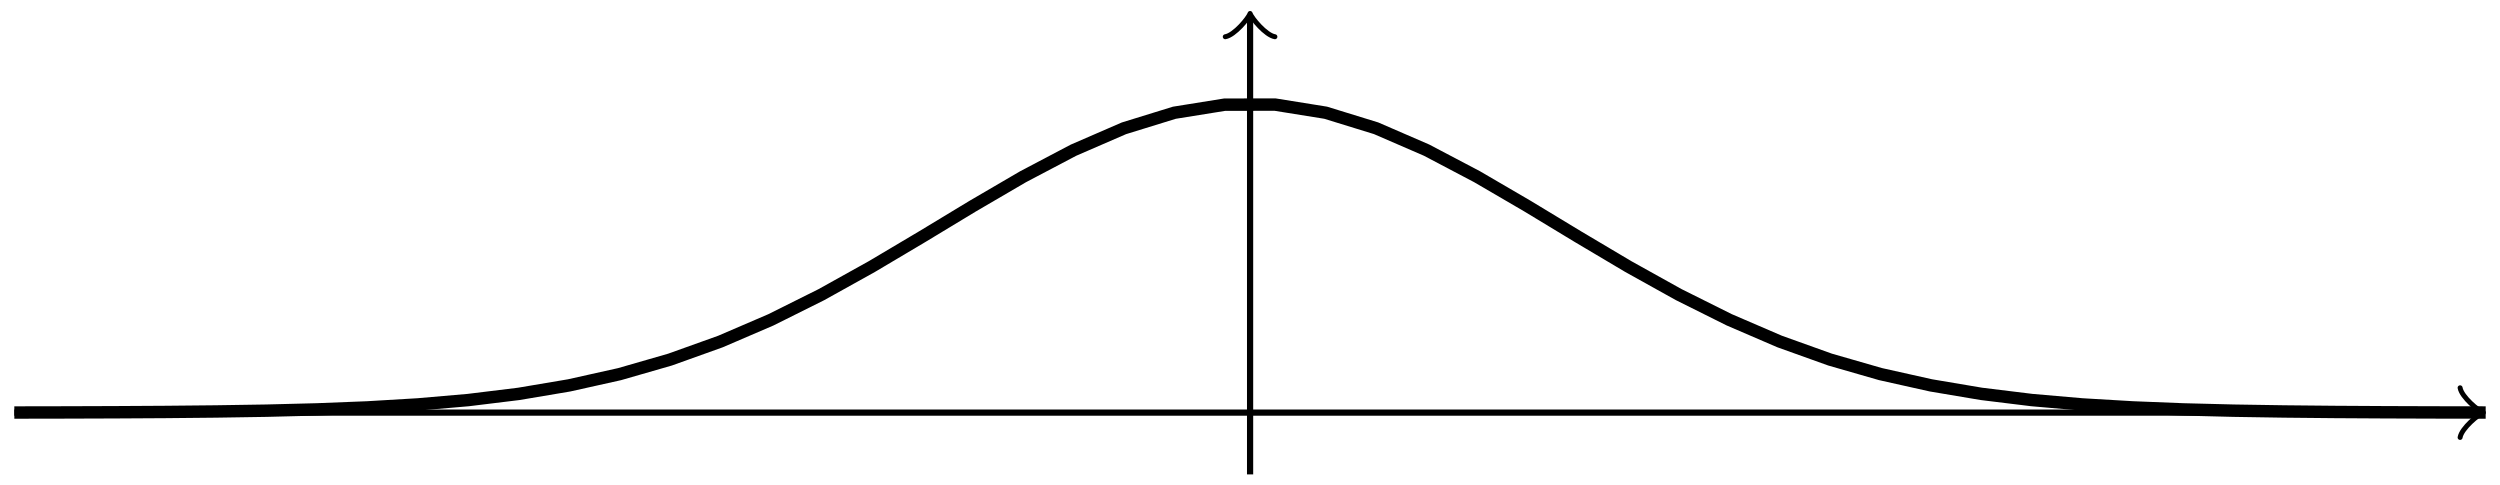 <?xml version='1.0' encoding='UTF-8'?>
<!-- This file was generated by dvisvgm 3.2.1 -->
<svg version='1.1' xmlns='http://www.w3.org/2000/svg' xmlns:xlink='http://www.w3.org/1999/xlink' width='160.525pt' height='31.162pt' viewBox='-.5 -30.662 160.525 31.162'>
<g id='page119'>
<g stroke-miterlimit='10' transform='matrix(.996 0 0 -.996 79.768 -4.168)' fill='#000' stroke='#000' stroke-width='0.4'>
<path d='M-79.667 0H79.207' fill='none'/>
<g transform='translate(79.207)' stroke-width='0.32' stroke-dasharray='none' stroke-dashoffset='0.0' stroke-linecap='round' stroke-linejoin='round'>
 <path d='M-1.2 1.6C-1.1 1 0 .1 .3 0C0-.1-1.1-1-1.2-1.6' fill='none'/>
 </g>
<path d='M0-3.983V25.432' fill='none'/>
<g transform='matrix(0 1 -1 0 0 25.432)' stroke-width='0.32' stroke-dasharray='none' stroke-dashoffset='0.0' stroke-linecap='round' stroke-linejoin='round'>
 <path d='M-1.2 1.6C-1.1 1 0 .1 .3 0C0-.1-1.1-1-1.2-1.6' fill='none'/>
 </g>
<g stroke-width='0.8'>
<path d='M-79.667 .006L-76.416 .012L-73.164 .023L-69.913 .042L-66.661 .074L-63.41 .125L-60.158 .207L-56.907 .335L-53.655 .528L-50.404 .809L-47.152 1.207L-43.901 1.755L-40.649 2.48L-37.398 3.417L-34.146 4.582L-30.895 5.98L-27.643 7.602L-24.392 9.411L-21.14 11.341L-17.889 13.307L-14.637 15.206L-11.386 16.917L-8.134 18.328L-4.883 19.332L-1.631 19.854L1.62 19.856L4.872 19.334L8.123 18.332L11.375 16.923L14.626 15.212L17.878 13.315L21.129 11.347L24.381 9.417L27.632 7.608L30.884 5.986L34.135 4.586L37.387 3.42L40.638 2.484L43.89 1.757L47.141 1.209L50.393 .81L53.644 .528L56.896 .336L60.147 .207L63.399 .125L66.65 .074L69.902 .042L73.153 .023L76.405 .012L79.656 .007' fill='none'/>
</g>
</g>
</g>
</svg>